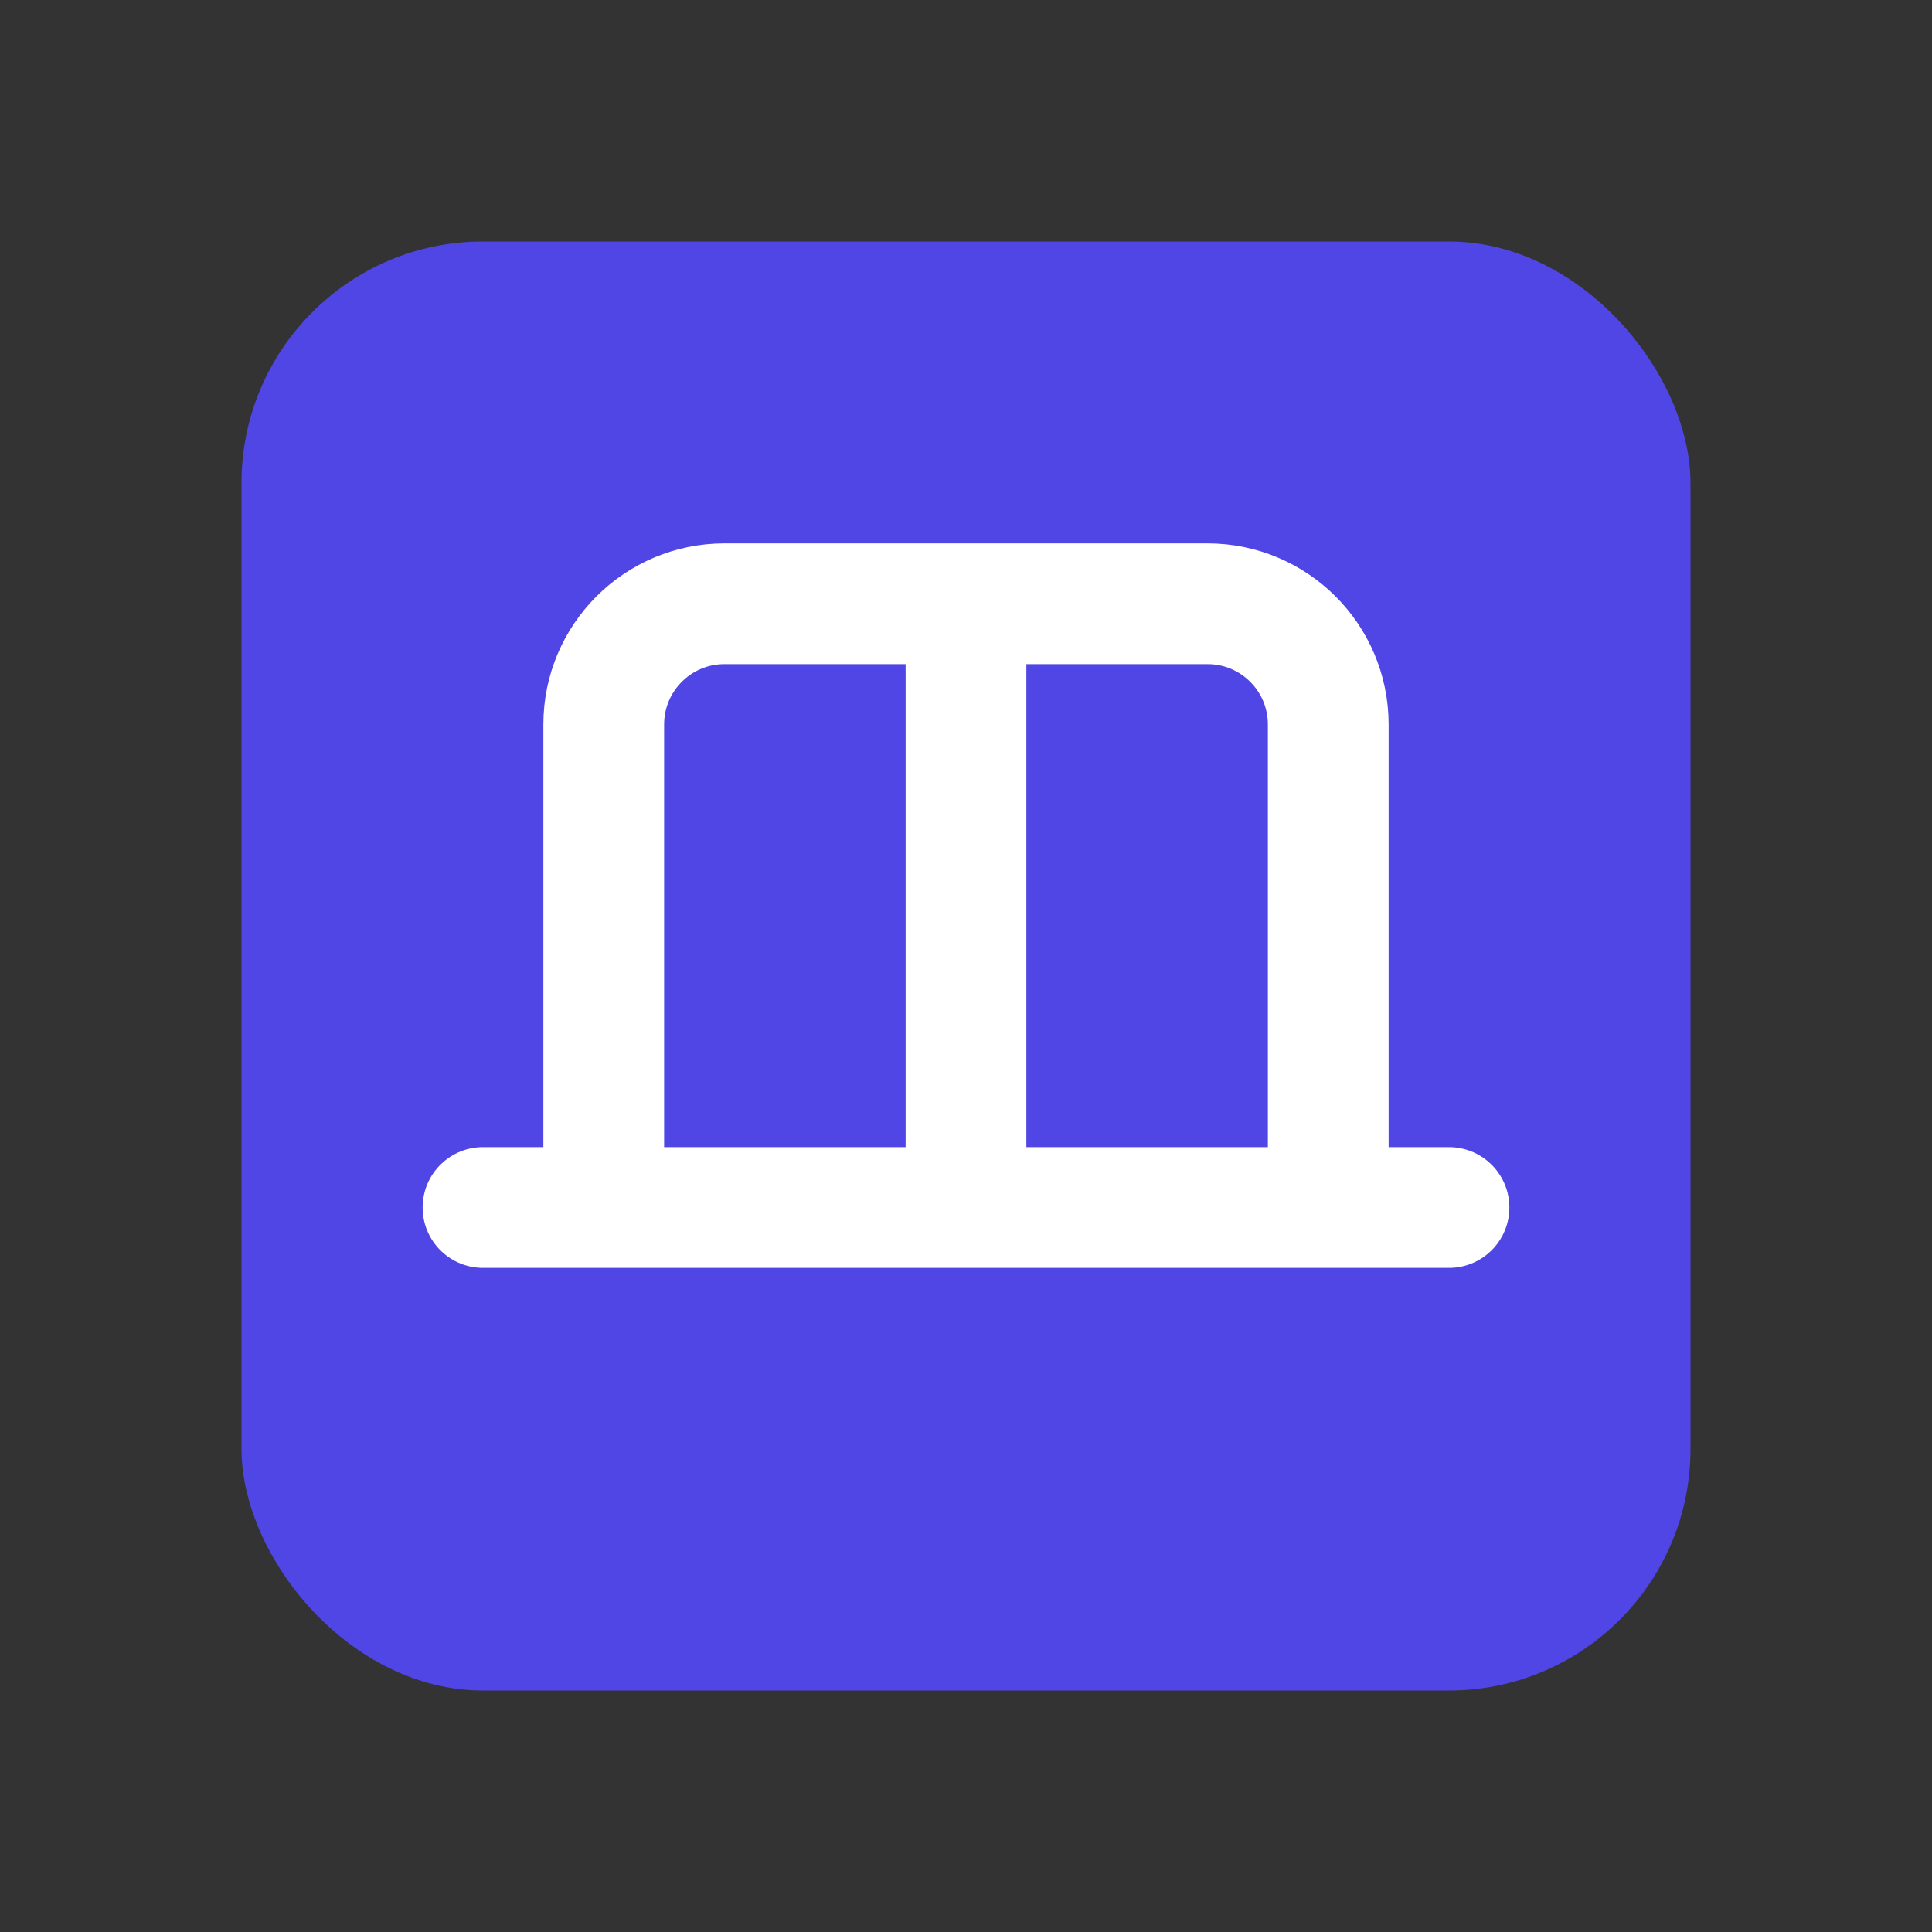 <?xml version="1.0" encoding="UTF-8"?>
<svg width="32" height="32" viewBox="0 0 32 32" fill="none" xmlns="http://www.w3.org/2000/svg">
  <rect x="0" y="0" width="32" height="32" fill="#333333" stroke="none"/>
  <!-- 座席を表す四角形 -->
  <rect x="4" y="4" width="24" height="24" rx="4" fill="#4F46E5"/>
  <!-- 座席のアイコン -->
  <path d="M10 20V12C10 10.895 10.895 10 12 10H20C21.105 10 22 10.895 22 12V20M10 20H22M10 20H8M22 20H24M16 10V20" stroke="white" stroke-width="2" stroke-linecap="round"/>
</svg>
